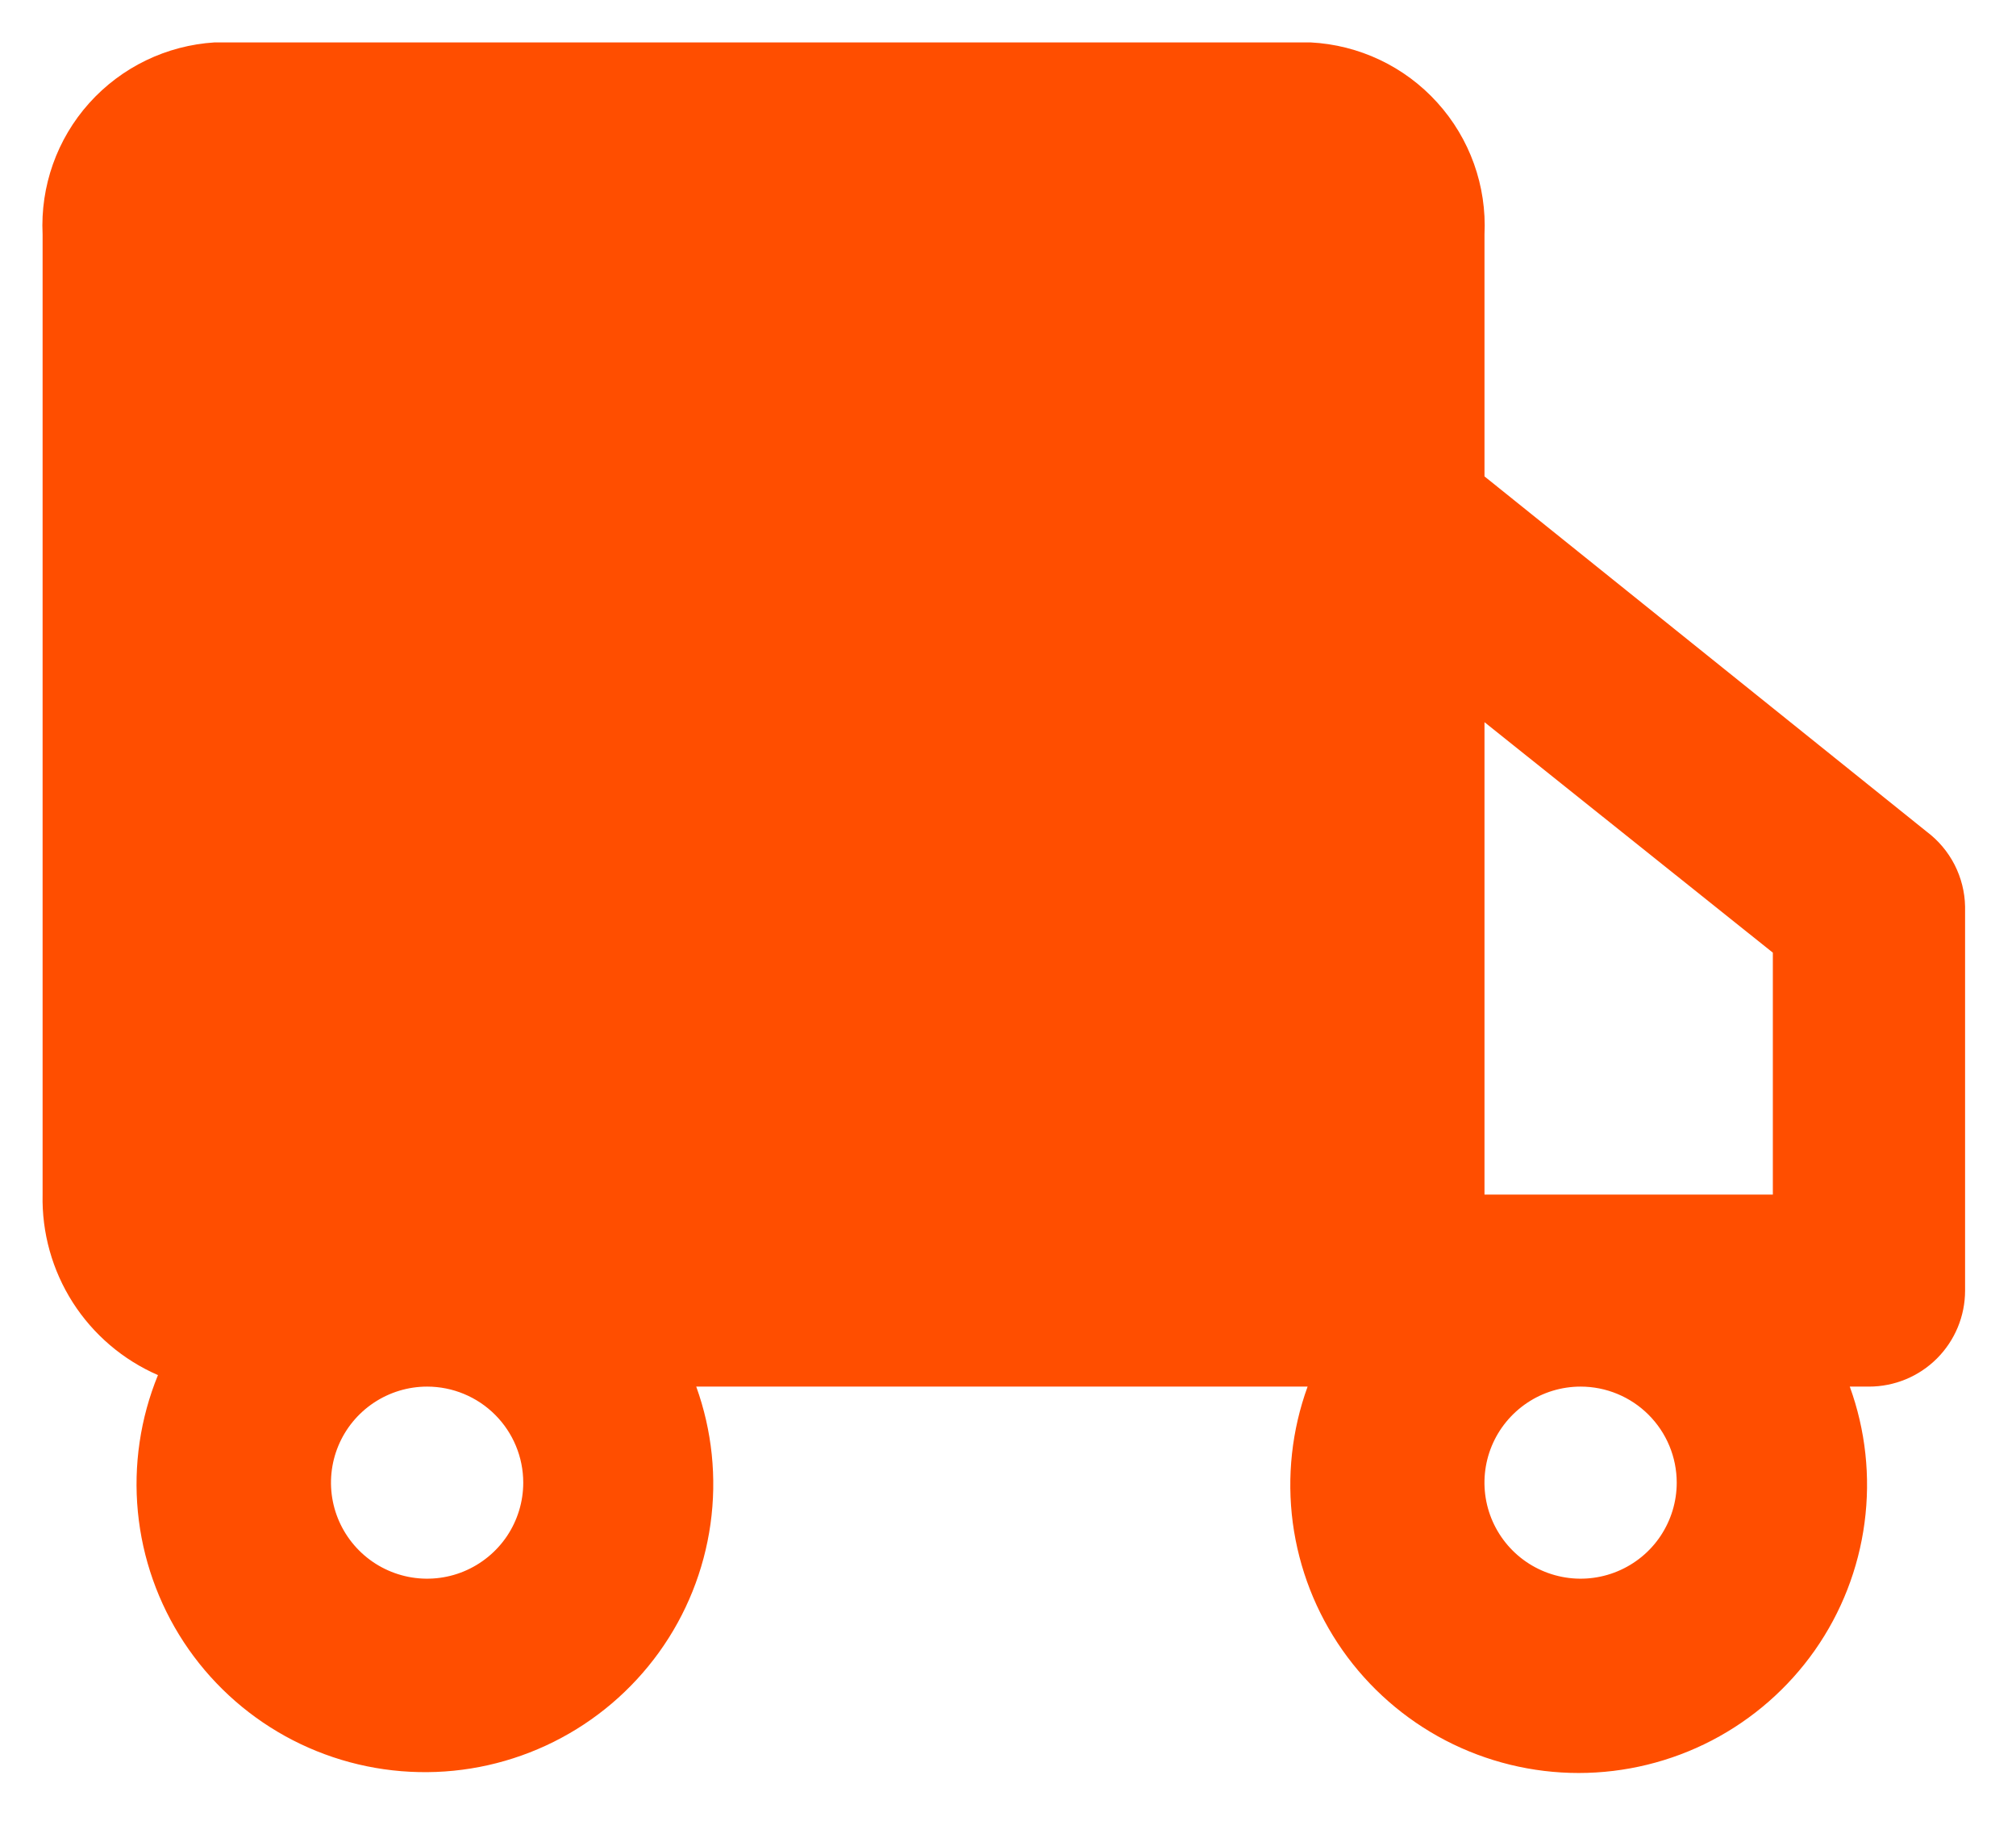 <svg width="31" height="28" viewBox="0 0 31 28" fill="none" xmlns="http://www.w3.org/2000/svg">
<path d="M29.626 12.787L22.827 7.325V3.605C22.863 2.859 22.602 2.129 22.1 1.576C21.599 1.022 20.898 0.69 20.151 0.652H3.301C2.56 0.698 1.867 1.033 1.371 1.586C0.876 2.138 0.619 2.864 0.655 3.605V18.368C0.642 18.954 0.803 19.531 1.119 20.026C1.435 20.52 1.891 20.909 2.429 21.143C2.157 21.808 2.051 22.53 2.12 23.245C2.189 23.96 2.432 24.648 2.826 25.249C3.221 25.85 3.756 26.346 4.385 26.694C5.015 27.042 5.719 27.232 6.439 27.247C7.158 27.263 7.87 27.103 8.514 26.782C9.158 26.461 9.713 25.989 10.134 25.405C10.554 24.822 10.825 24.145 10.925 23.434C11.025 22.722 10.95 21.997 10.706 21.32H20.107C19.864 21.989 19.786 22.707 19.879 23.413C19.973 24.118 20.235 24.791 20.644 25.374C21.053 25.956 21.597 26.432 22.229 26.761C22.861 27.089 23.563 27.261 24.275 27.261C24.988 27.261 25.69 27.089 26.322 26.761C26.954 26.432 27.498 25.956 27.907 25.374C28.316 24.791 28.578 24.118 28.671 23.413C28.765 22.707 28.687 21.989 28.444 21.32H28.739C29.131 21.32 29.507 21.165 29.784 20.888C30.061 20.611 30.217 20.236 30.217 19.844V13.939C30.213 13.715 30.157 13.495 30.055 13.295C29.952 13.095 29.806 12.922 29.626 12.787ZM27.261 14.648V18.368H22.827V11.104L27.261 14.648ZM8.046 22.797C8.046 23.089 7.959 23.374 7.797 23.617C7.634 23.86 7.403 24.049 7.133 24.161C6.863 24.273 6.566 24.302 6.279 24.245C5.993 24.188 5.729 24.047 5.523 23.841C5.316 23.634 5.175 23.371 5.118 23.085C5.061 22.799 5.09 22.502 5.202 22.232C5.314 21.962 5.503 21.732 5.747 21.569C5.99 21.407 6.275 21.32 6.568 21.32C6.96 21.32 7.336 21.476 7.613 21.753C7.89 22.03 8.046 22.405 8.046 22.797ZM25.783 22.797C25.783 23.089 25.696 23.374 25.534 23.617C25.372 23.86 25.141 24.049 24.87 24.161C24.6 24.273 24.303 24.302 24.017 24.245C23.73 24.188 23.466 24.047 23.26 23.841C23.053 23.634 22.912 23.371 22.855 23.085C22.798 22.799 22.827 22.502 22.939 22.232C23.051 21.962 23.241 21.732 23.484 21.569C23.727 21.407 24.012 21.32 24.305 21.32C24.697 21.32 25.073 21.476 25.35 21.753C25.627 22.03 25.783 22.405 25.783 22.797Z" fill="#FF4E00"/>
</svg>
